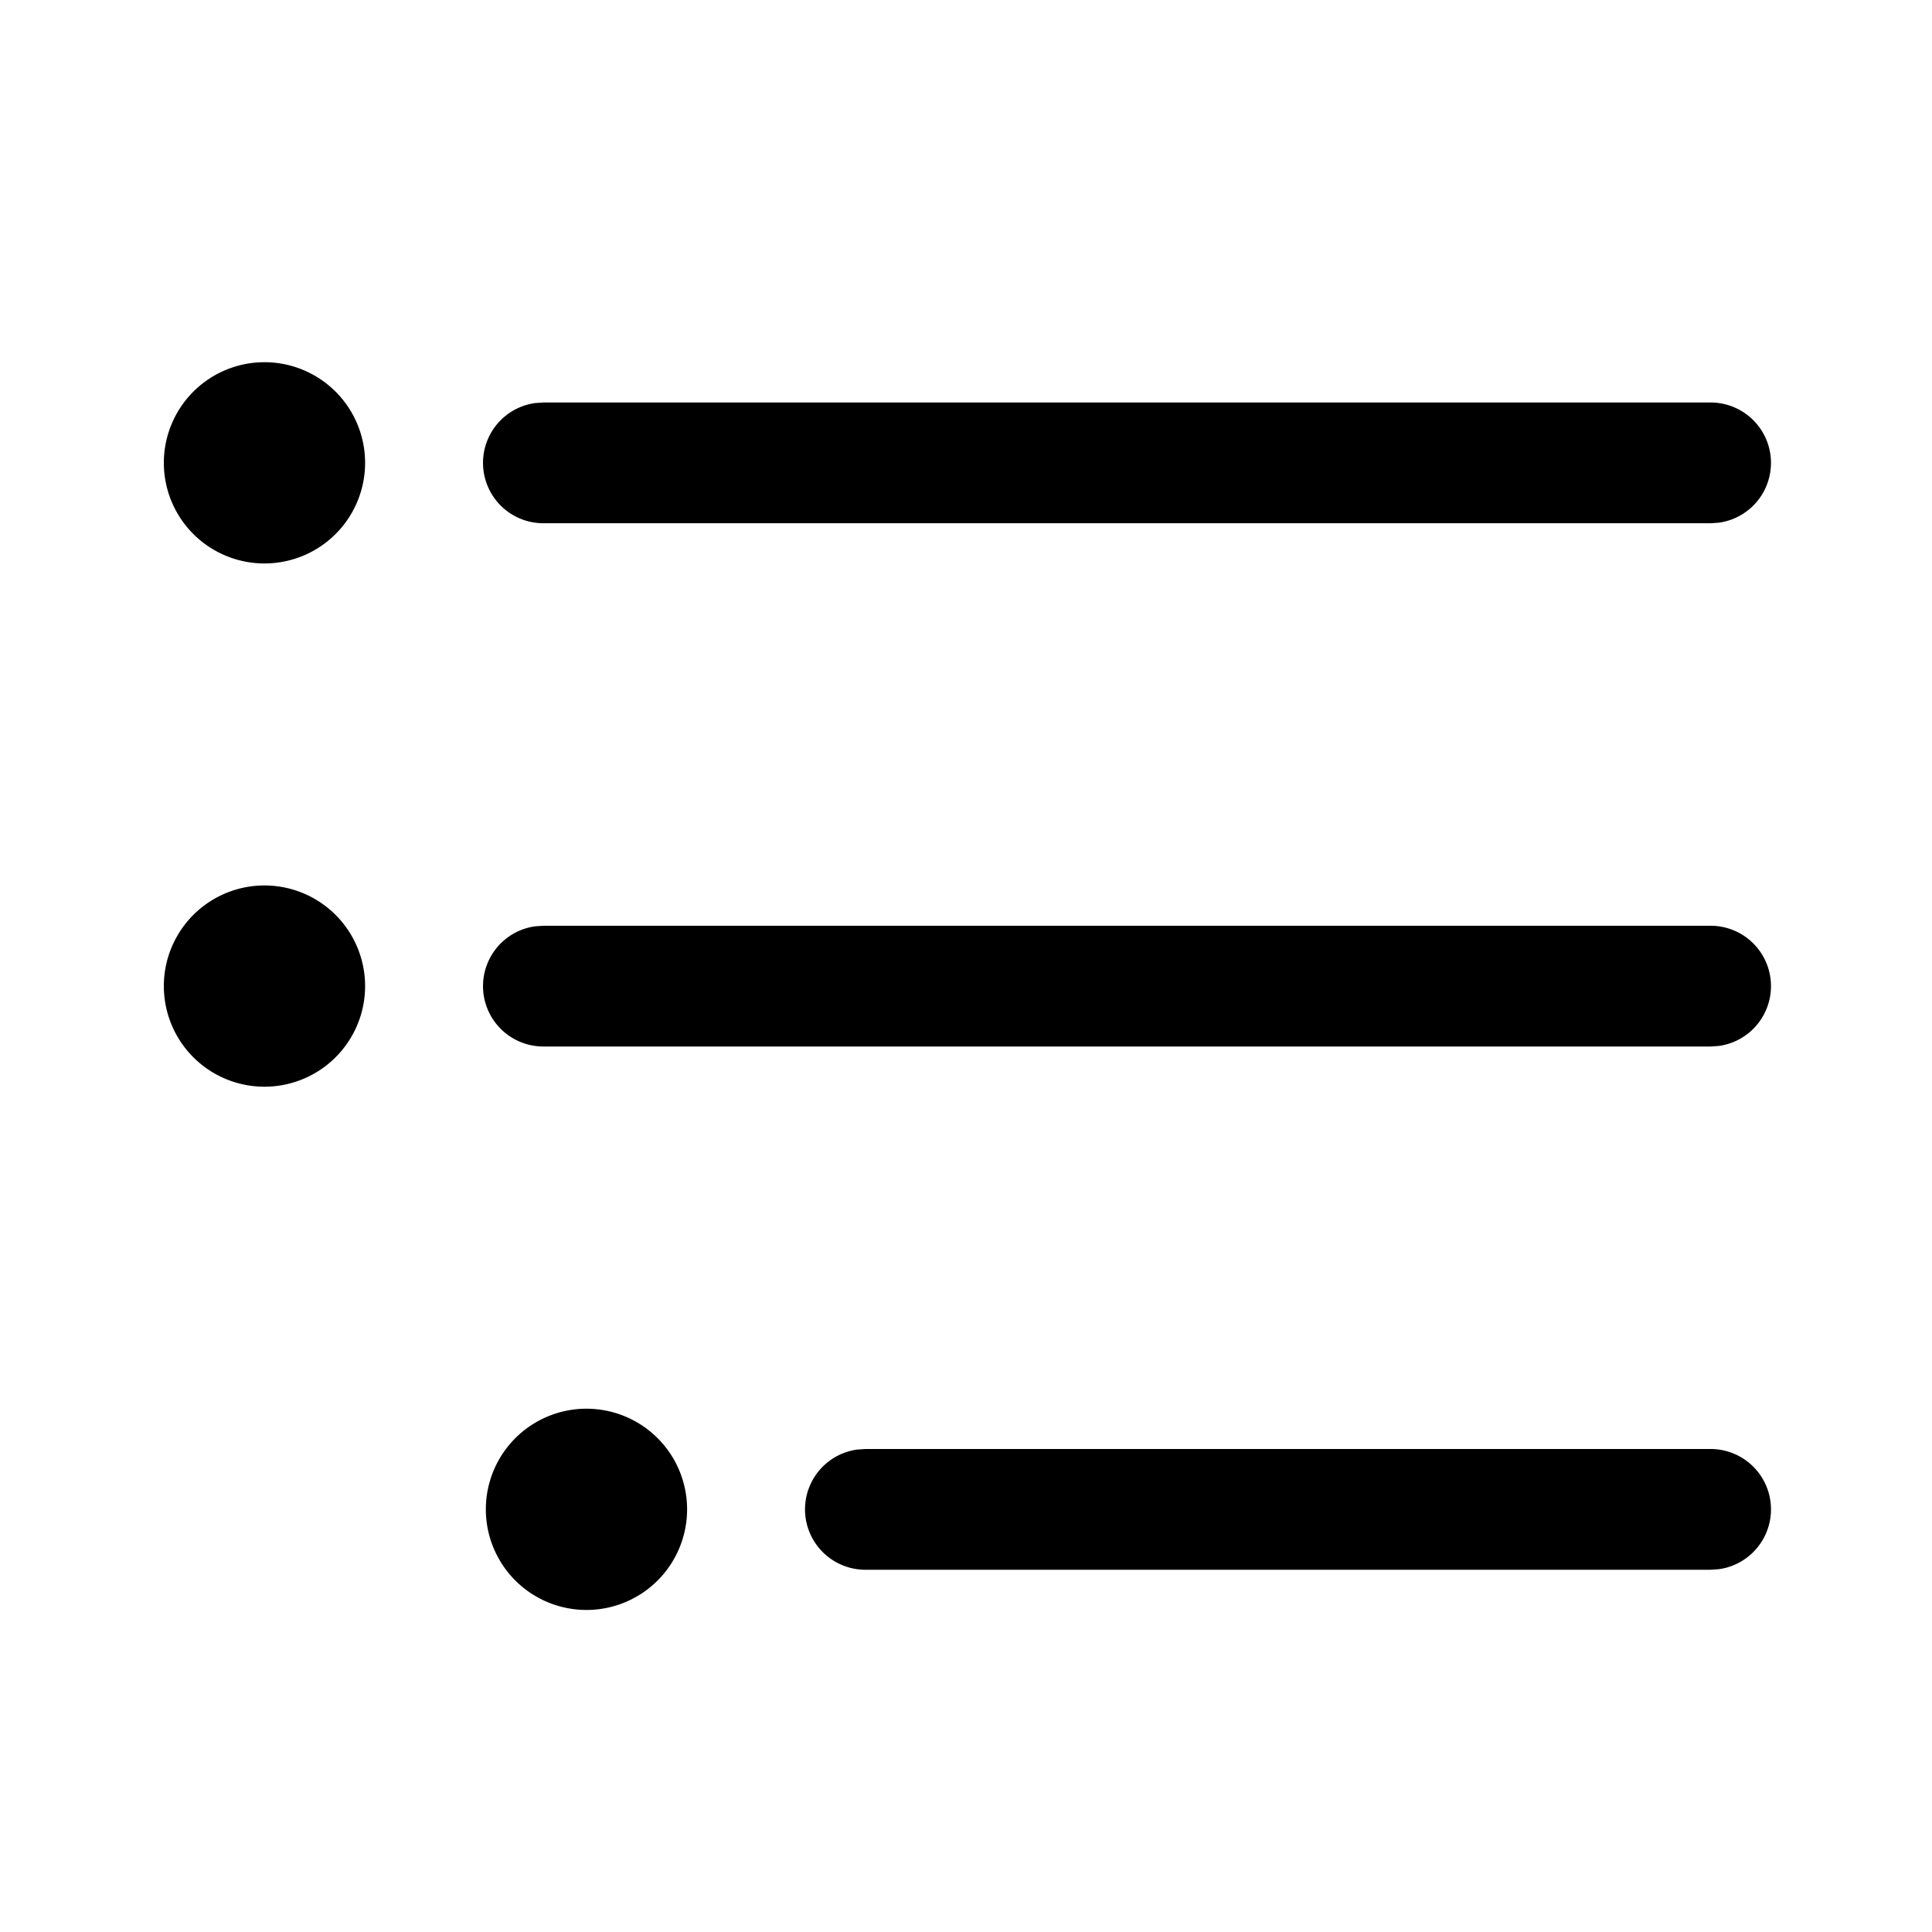 <svg xmlns="http://www.w3.org/2000/svg" width="1em" height="1em" viewBox="0 0 24 24"><path fill="currentColor" d="M7.25 17.5a1.25 1.25 0 1 1 0 2.499a1.25 1.25 0 0 1 0-2.499m3.5.5h10.5a.75.75 0 0 1 .102 1.493l-.102.007h-10.5a.75.75 0 0 1-.102-1.493zh10.5zm-7.5-7a1.25 1.25 0 1 1 0 2.499a1.25 1.25 0 0 1 0-2.499m3.5.5h14.5a.75.75 0 0 1 .102 1.493L21.25 13H6.75a.75.75 0 0 1-.102-1.493zh14.5zm-3.5-7a1.25 1.25 0 1 1 0 2.499a1.25 1.25 0 0 1 0-2.499m3.5.5h14.5a.75.75 0 0 1 .102 1.493l-.102.007H6.75a.75.75 0 0 1-.102-1.493zh14.5z"/></svg>